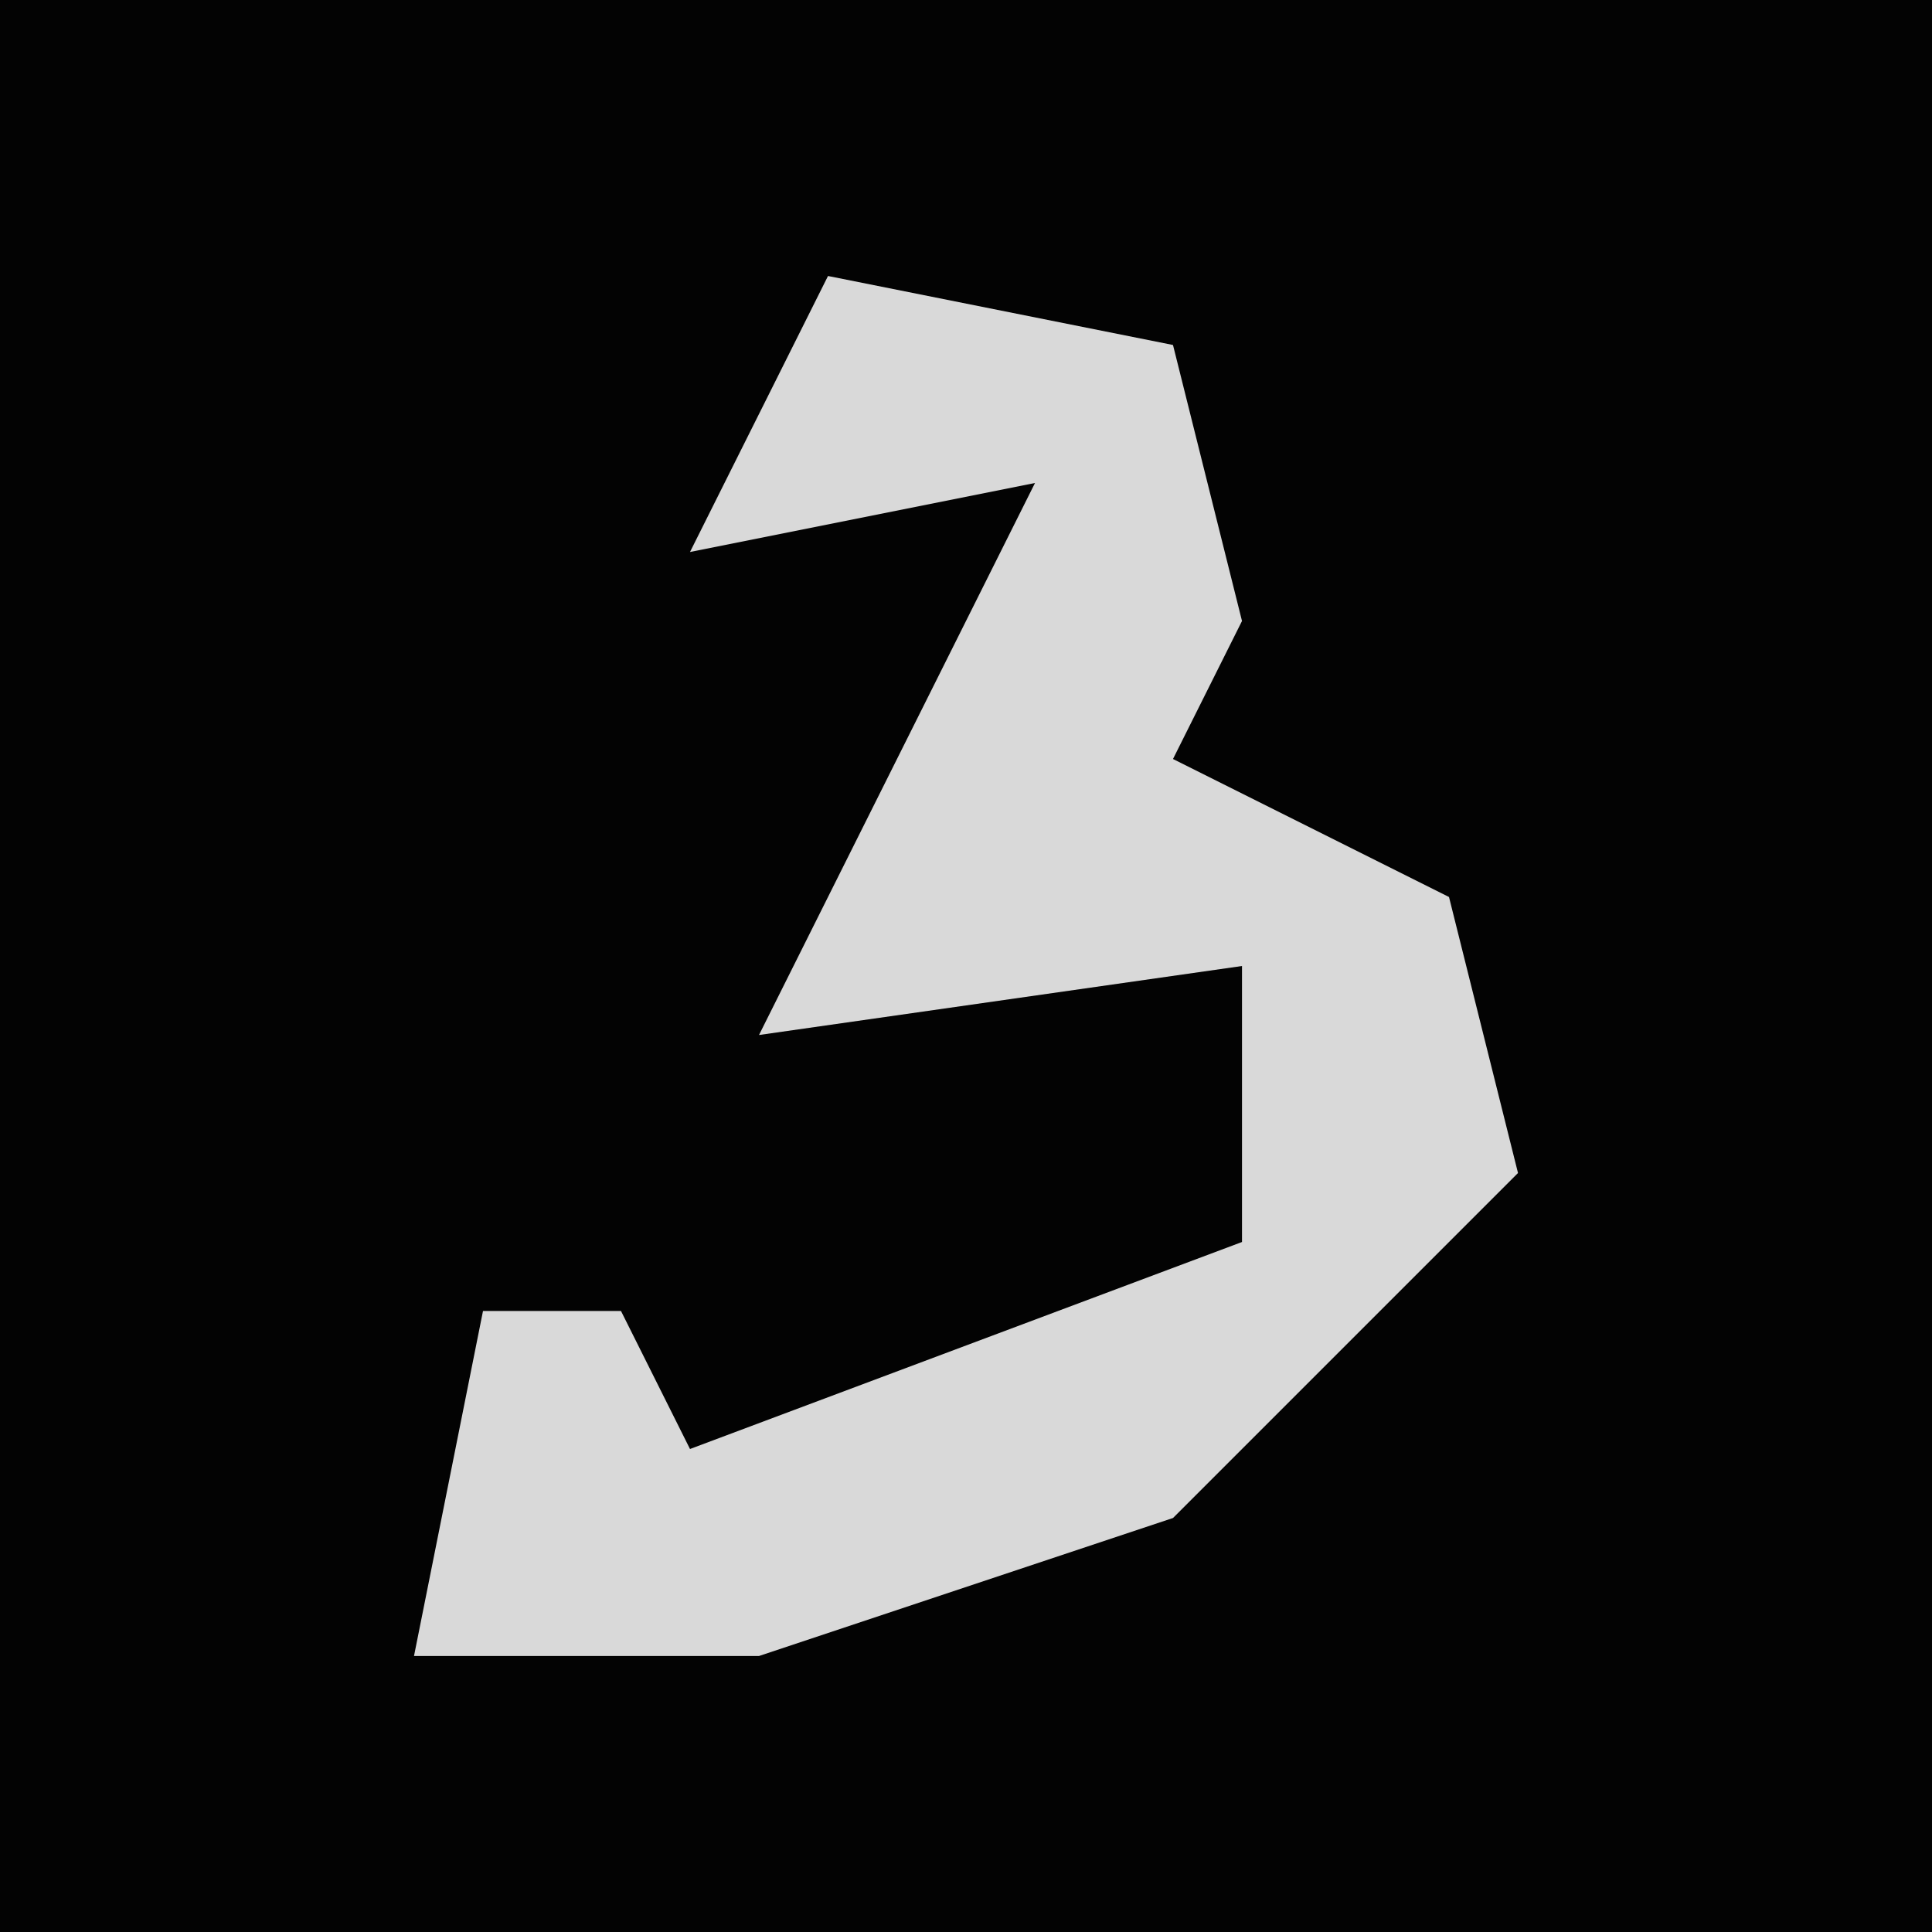 <?xml version="1.0" encoding="UTF-8"?>
<svg version="1.1" xmlns="http://www.w3.org/2000/svg" width="28" height="28">
<path d="M0,0 L28,0 L28,28 L0,28 Z " fill="#030303" transform="translate(0,0)"/>
<path d="M0,0 L5,1 L6,5 L5,7 L9,9 L10,13 L5,18 L-1,20 L-6,20 L-5,15 L-3,15 L-2,17 L6,14 L6,10 L-1,11 L1,7 L3,3 L-2,4 Z " fill="#D9D9D9" transform="translate(12,4)"/>
</svg>
